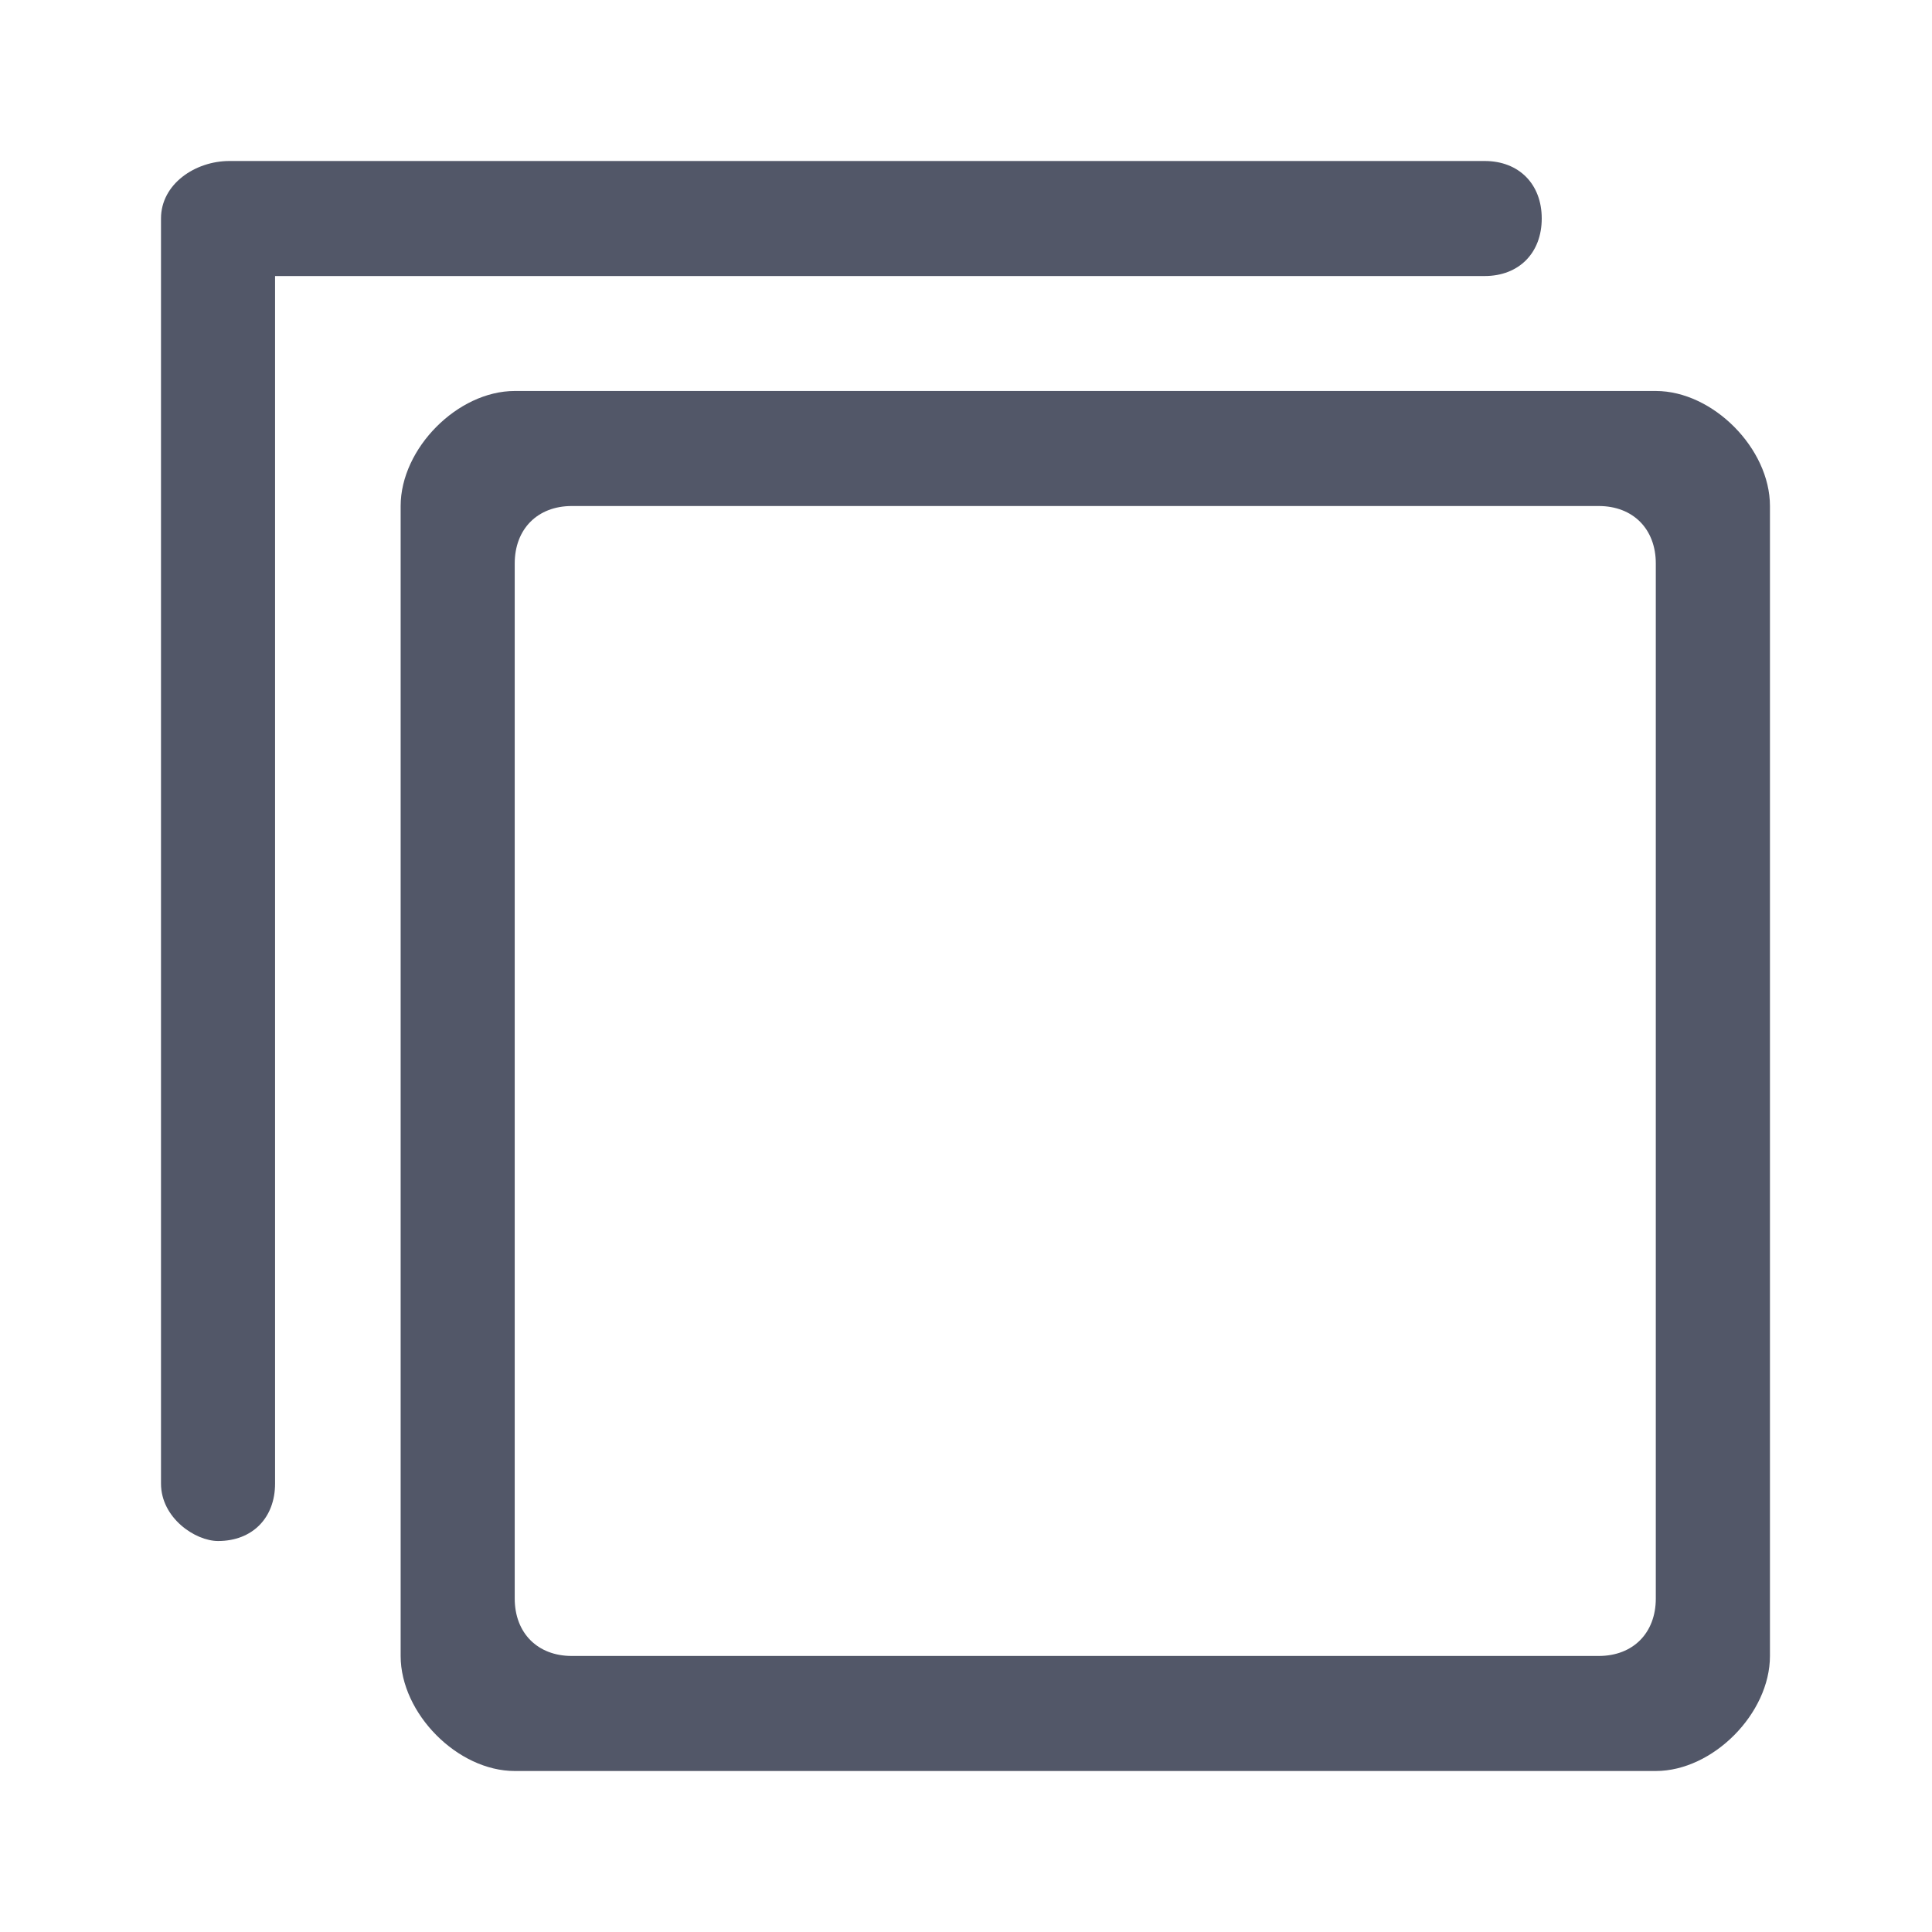 <?xml version="1.0" encoding="UTF-8"?>
<svg width="24px" height="24px" viewBox="0 0 24 24" version="1.1" xmlns="http://www.w3.org/2000/svg" xmlns:xlink="http://www.w3.org/1999/xlink">
    <!-- Generator: Sketch 50.2 (55047) - http://www.bohemiancoding.com/sketch -->
    <title>11.icon_copy</title>
    <desc>Created with Sketch.</desc>
    <defs></defs>
    <g id="11.icon_copy" stroke="none" stroke-width="1" fill="none" fill-rule="evenodd">
        <g transform="translate(2, 2)" fill="#525768" fill-rule="nonzero" id="Shape">
            <path d="M16.443,1.429 C16.868,1.429 17.152,1.143 17.152,0.714 C17.152,0.286 16.868,0 16.443,0 L0.85,0 C0.425,0 0,0.286 0,0.714 L0,16.429 C0,16.857 0.425,17.143 0.709,17.143 C1.134,17.143 1.417,16.857 1.417,16.429 L1.417,1.429 L16.443,1.429 Z"></path>
            <path d="M18.569,2.857 L4.394,2.857 C3.685,2.857 2.977,3.571 2.977,4.286 L2.977,18.571 C2.977,19.286 3.685,20 4.394,20 L18.569,20 C19.278,20 19.987,19.286 19.987,18.571 L19.987,4.286 C19.987,3.571 19.278,2.857 18.569,2.857 Z M18.569,17.857 C18.569,18.286 18.286,18.571 17.86,18.571 L5.103,18.571 C4.678,18.571 4.394,18.286 4.394,17.857 L4.394,5 C4.394,4.571 4.678,4.286 5.103,4.286 L17.86,4.286 C18.286,4.286 18.569,4.571 18.569,5 L18.569,17.857 Z"></path>
        </g>
    </g>
</svg>
